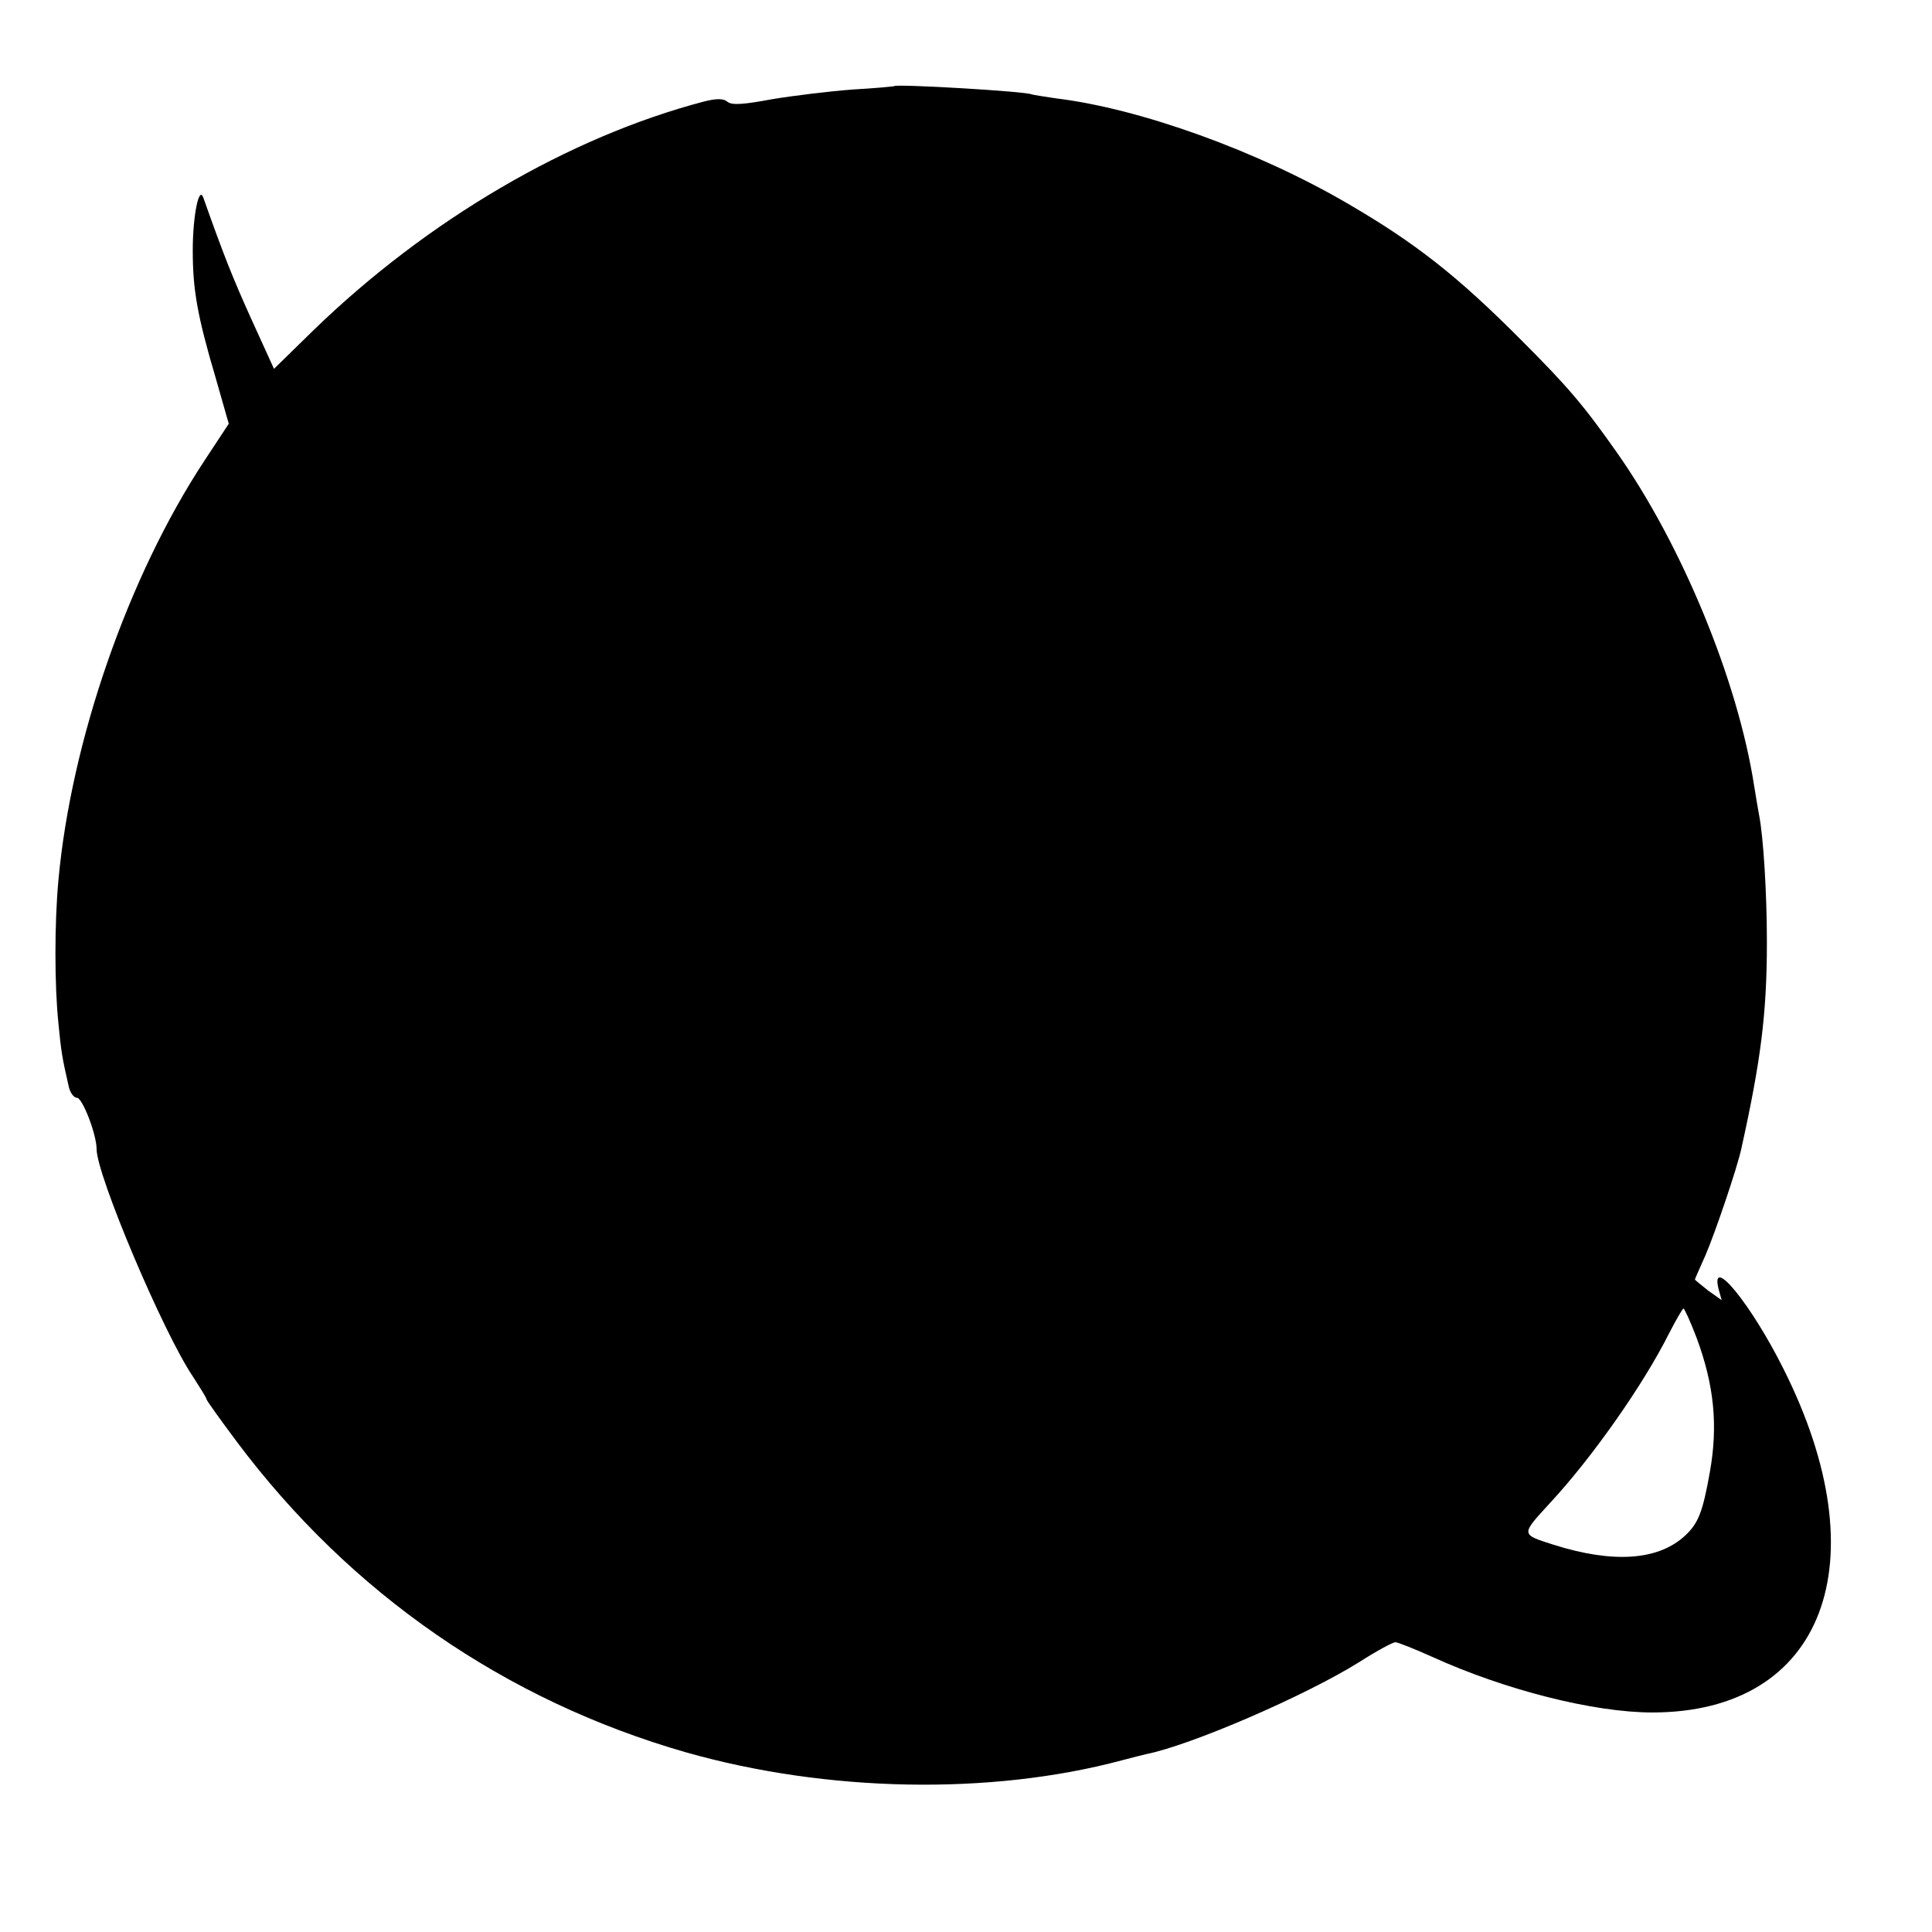 <?xml version="1.0" standalone="no"?>
<!DOCTYPE svg PUBLIC "-//W3C//DTD SVG 20010904//EN"
 "http://www.w3.org/TR/2001/REC-SVG-20010904/DTD/svg10.dtd">
<svg version="1.0" xmlns="http://www.w3.org/2000/svg"
 width="440pt" height="440pt" viewBox="0 0 440 440"
 preserveAspectRatio="xMidYMid meet">
<g transform="translate(0,440) scale(0.1,-0.1)"
fill="#000000" stroke="none">
<path d="M2037 4204 c-1 -1 -45 -5 -97 -8 -52 -4 -134 -14 -182 -22 -64 -12
-91 -14 -101 -6 -9 8 -25 8 -53 1 -309 -81 -631 -270 -890 -521 l-90 -88 -51
112 c-43 95 -64 148 -110 278 -10 28 -24 -42 -24 -120 0 -89 10 -148 52 -290
l30 -105 -56 -85 c-173 -263 -303 -637 -332 -955 -9 -98 -9 -238 0 -325 6 -62
8 -77 23 -142 3 -16 12 -28 19 -28 13 0 45 -84 45 -117 0 -59 152 -419 220
-519 16 -25 30 -47 30 -50 0 -3 31 -46 69 -97 259 -346 612 -590 1024 -708
321 -91 693 -98 992 -18 22 6 47 12 55 14 101 20 361 132 486 210 39 25 76 45
82 45 5 0 43 -15 83 -33 167 -76 369 -127 502 -127 391 0 521 342 298 784 -73
146 -167 261 -147 180 l7 -25 -31 22 c-16 13 -30 24 -30 25 0 1 11 26 24 55
22 51 73 201 82 244 44 199 58 306 58 470 0 110 -8 241 -18 290 -2 11 -7 40
-11 65 -37 240 -165 550 -313 760 -76 108 -112 150 -217 255 -145 146 -242
222 -395 311 -205 120 -474 217 -665 240 -27 4 -52 8 -55 9 -12 7 -306 24
-313 19z m1827 -2851 c40 -108 49 -200 30 -306 -16 -90 -26 -116 -56 -144 -61
-57 -164 -64 -300 -21 -75 24 -75 22 -8 95 94 101 212 268 271 386 16 31 31
57 33 57 2 0 16 -30 30 -67z"/>
</g>
</svg>
